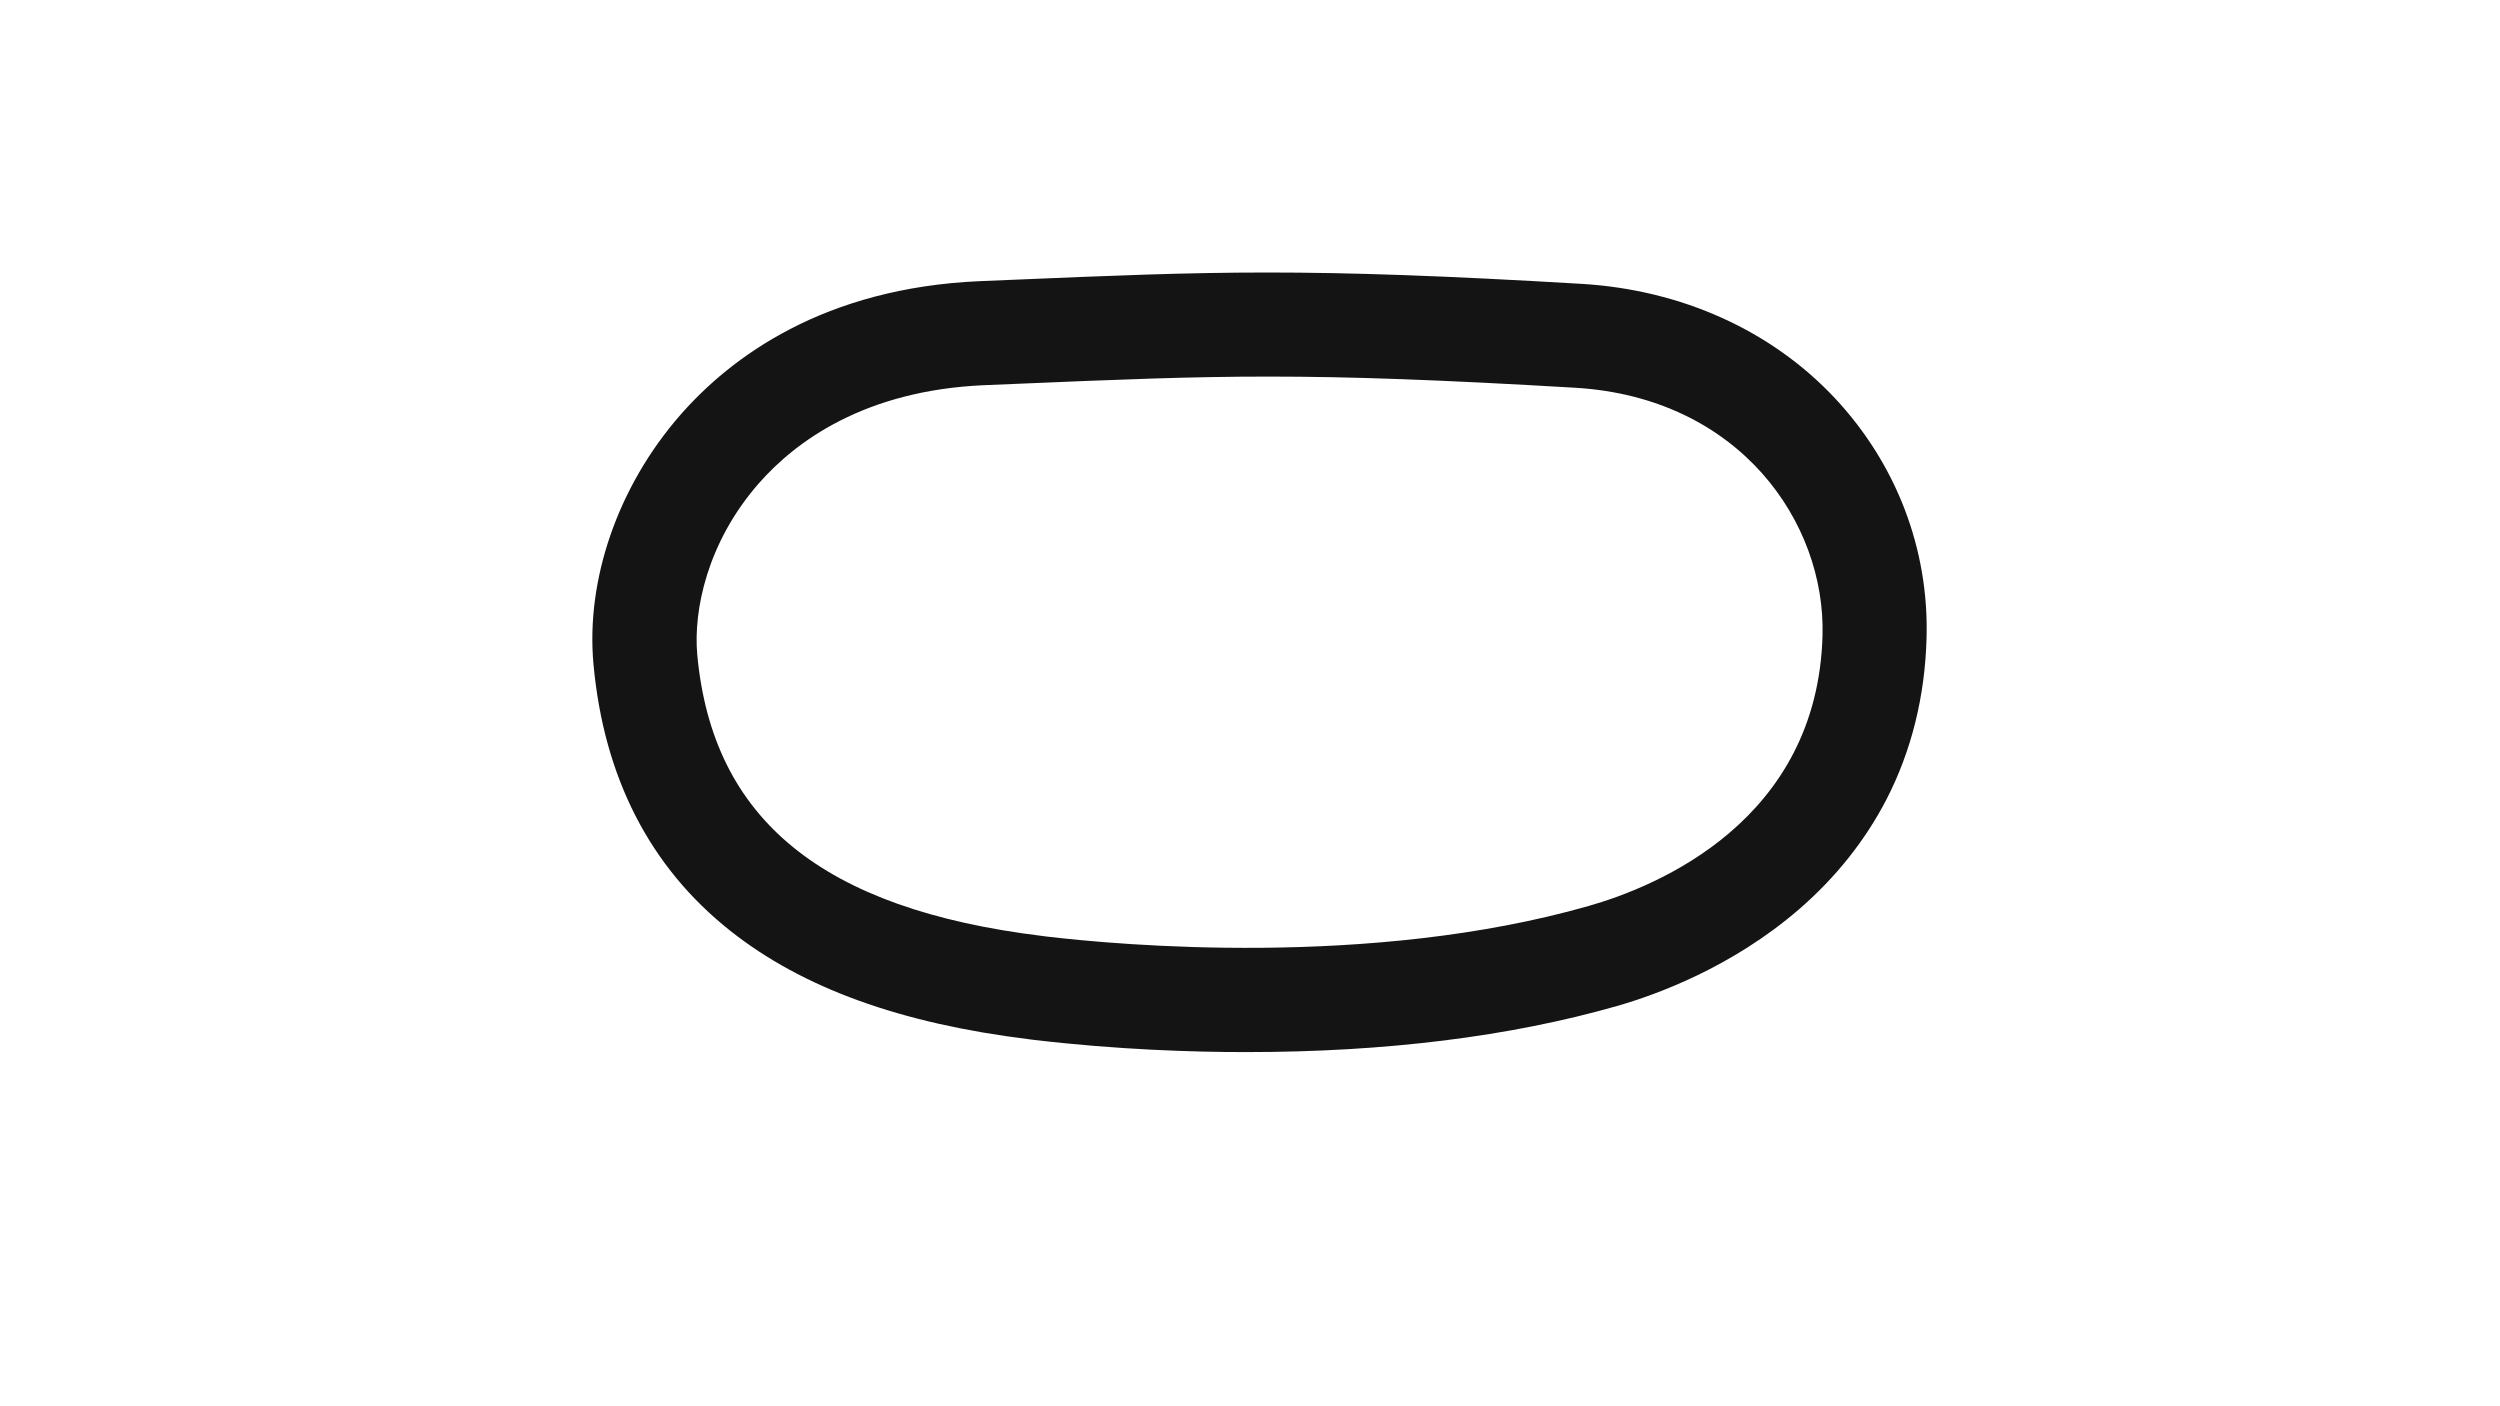 <svg version="1.1" id="Kokomo__Config" xmlns="http://www.w3.org/2000/svg" xmlns:xlink="http://www.w3.org/1999/xlink" x="0px" y="0px" viewBox="0 0 1920 1080" style="enable-background:new 0 0 1920 1080;" xml:space="preserve">
<style type="text/css">
	.st0{fill:#141414;}
</style>
<title>active</title>
<path class="st0" d="M1409.4,306c-48.8-52.2-118-83.4-194.7-88c-212.7-12.6-283.2-9.6-437.6-3.1l-24.1,1
	c-120.7,5.1-192,58.7-230.6,102.9c-47.7,54.6-72.6,126.2-66.6,191.4c8,87,43.4,155.8,105,204.6c55.5,44,130.7,71.2,229.9,83.4
	l0.6,0.1c0.5,0.1,1.3,0.2,2.5,0.3c64.9,7.7,123.7,9.4,161.7,9.4c0.6,0,1.2,0,1.8,0c106.8,0,202.5-11.9,284.6-35.4
	c30.1-8.6,88.2-29.7,139.8-74.3c28.3-24.5,50.9-53,67.2-84.5c19.1-37.2,29.5-78.9,30.7-123.9C1481.5,421.8,1456.5,356.5,1409.4,306z
	 M1399.7,487.9c-3.8,142.4-126.9,192.9-179.7,207.9c-167.2,47.8-361.2,30-416.7,23.4c-1.3-0.2-2.3-0.3-3-0.4
	c-168.9-20.7-253.1-89.4-264.8-216c-3.1-33.9,7.6-86.2,47.1-131.4c28.3-32.3,81.4-71.7,173.7-75.6l24.1-1
	c156.2-6.6,220.8-9.3,429.5,3C1336.3,305.4,1402,401.4,1399.7,487.9z"></path>
</svg>